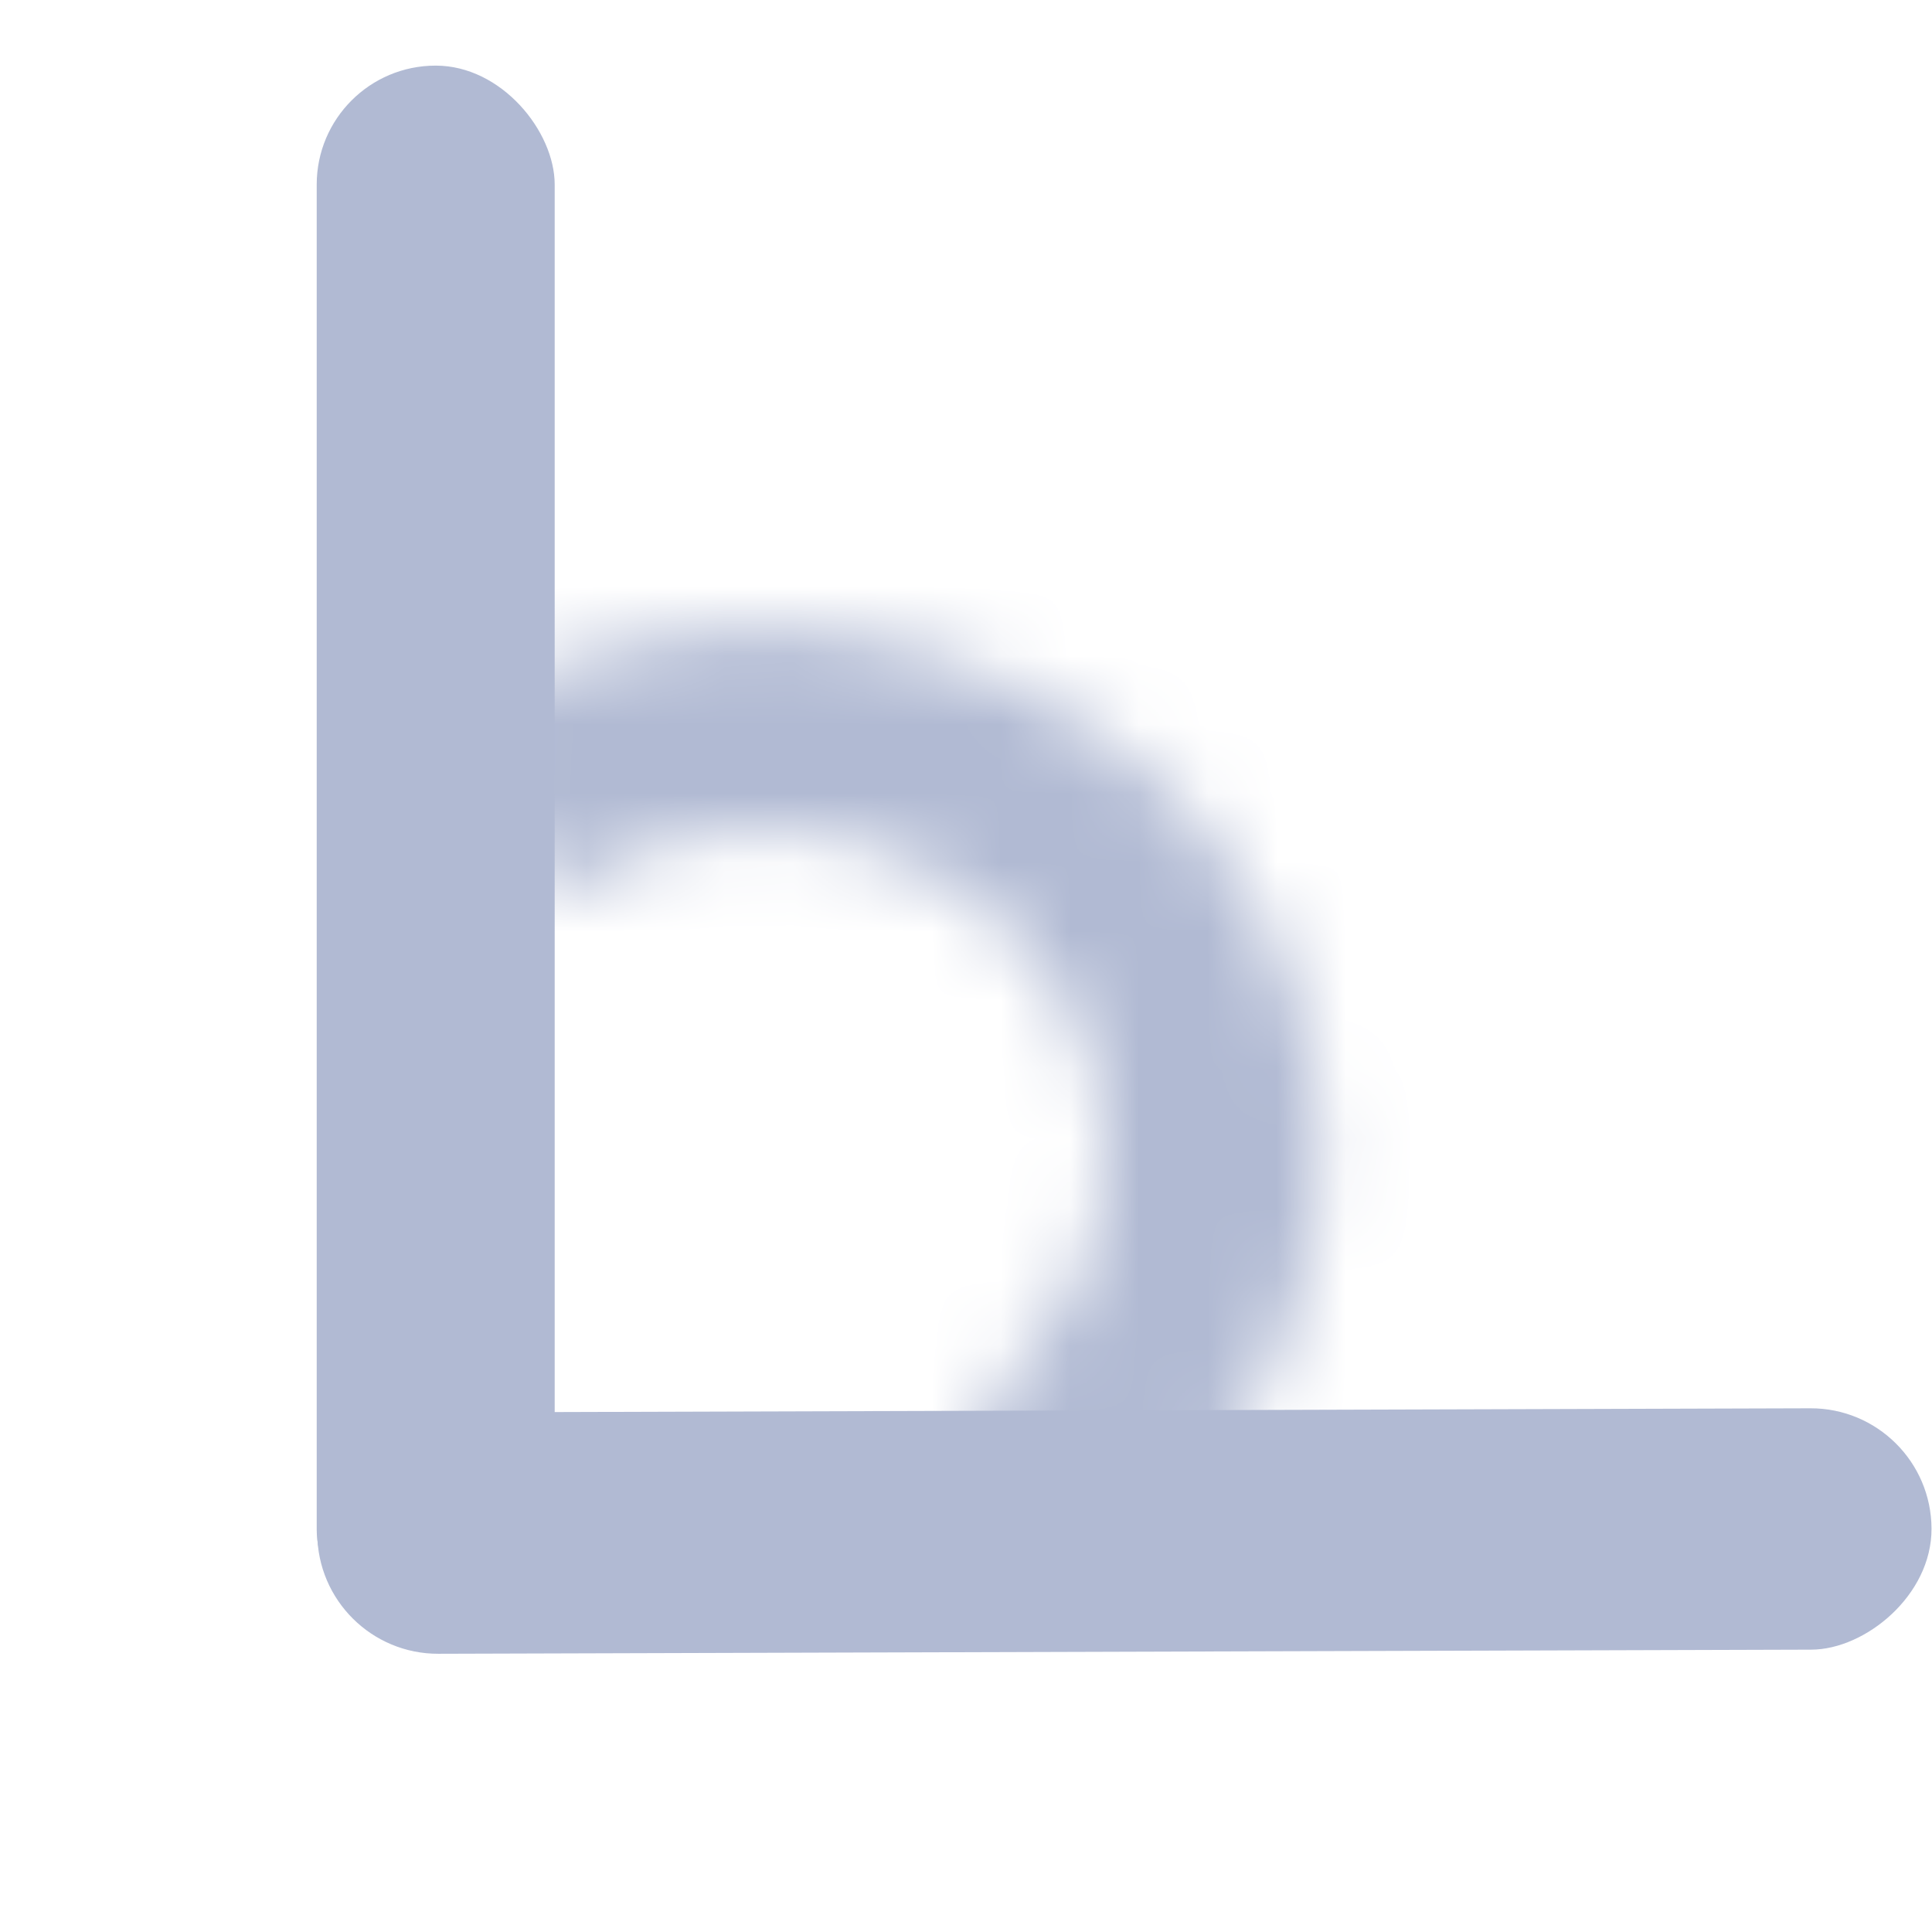 <svg width="28" height="28" viewBox="0 0 28 28" fill="none" xmlns="http://www.w3.org/2000/svg">
<rect x="4.59" y="0.951" width="3.449" height="22.942" rx="1.724" fill="#B1BAD3"/>
<rect width="3.498" height="23.395" rx="1.749" transform="matrix(-0.004 -1 1 -0.003 4.605 23.973)" fill="#B1BAD3"/>
<mask id="path-3-inside-1_2185_15909" fill="white">
<path d="M6.082 10.695C6.923 10.084 7.884 9.635 8.911 9.372C9.937 9.109 11.009 9.038 12.065 9.163C13.121 9.288 14.14 9.607 15.065 10.101C15.989 10.595 16.8 11.255 17.453 12.043C18.105 12.831 18.585 13.732 18.865 14.693C19.146 15.655 19.222 16.66 19.088 17.649C18.955 18.638 18.615 19.593 18.087 20.459C17.56 21.325 16.855 22.086 16.014 22.697L14.093 20.375C14.608 20 15.04 19.534 15.363 19.003C15.687 18.472 15.895 17.887 15.977 17.28C16.059 16.674 16.012 16.058 15.84 15.468C15.668 14.879 15.374 14.327 14.974 13.844C14.574 13.361 14.077 12.956 13.51 12.653C12.944 12.35 12.319 12.155 11.672 12.078C11.024 12.001 10.367 12.045 9.738 12.206C9.109 12.367 8.519 12.643 8.004 13.018L6.082 10.695Z"/>
</mask>
<path d="M6.082 10.695C6.923 10.084 7.884 9.635 8.911 9.372C9.937 9.109 11.009 9.038 12.065 9.163C13.121 9.288 14.14 9.607 15.065 10.101C15.989 10.595 16.8 11.255 17.453 12.043C18.105 12.831 18.585 13.732 18.865 14.693C19.146 15.655 19.222 16.66 19.088 17.649C18.955 18.638 18.615 19.593 18.087 20.459C17.56 21.325 16.855 22.086 16.014 22.697L14.093 20.375C14.608 20 15.04 19.534 15.363 19.003C15.687 18.472 15.895 17.887 15.977 17.28C16.059 16.674 16.012 16.058 15.84 15.468C15.668 14.879 15.374 14.327 14.974 13.844C14.574 13.361 14.077 12.956 13.51 12.653C12.944 12.35 12.319 12.155 11.672 12.078C11.024 12.001 10.367 12.045 9.738 12.206C9.109 12.367 8.519 12.643 8.004 13.018L6.082 10.695Z" stroke="#B1BAD3" stroke-width="16" mask="url(#path-3-inside-1_2185_15909)"/>
</svg>
